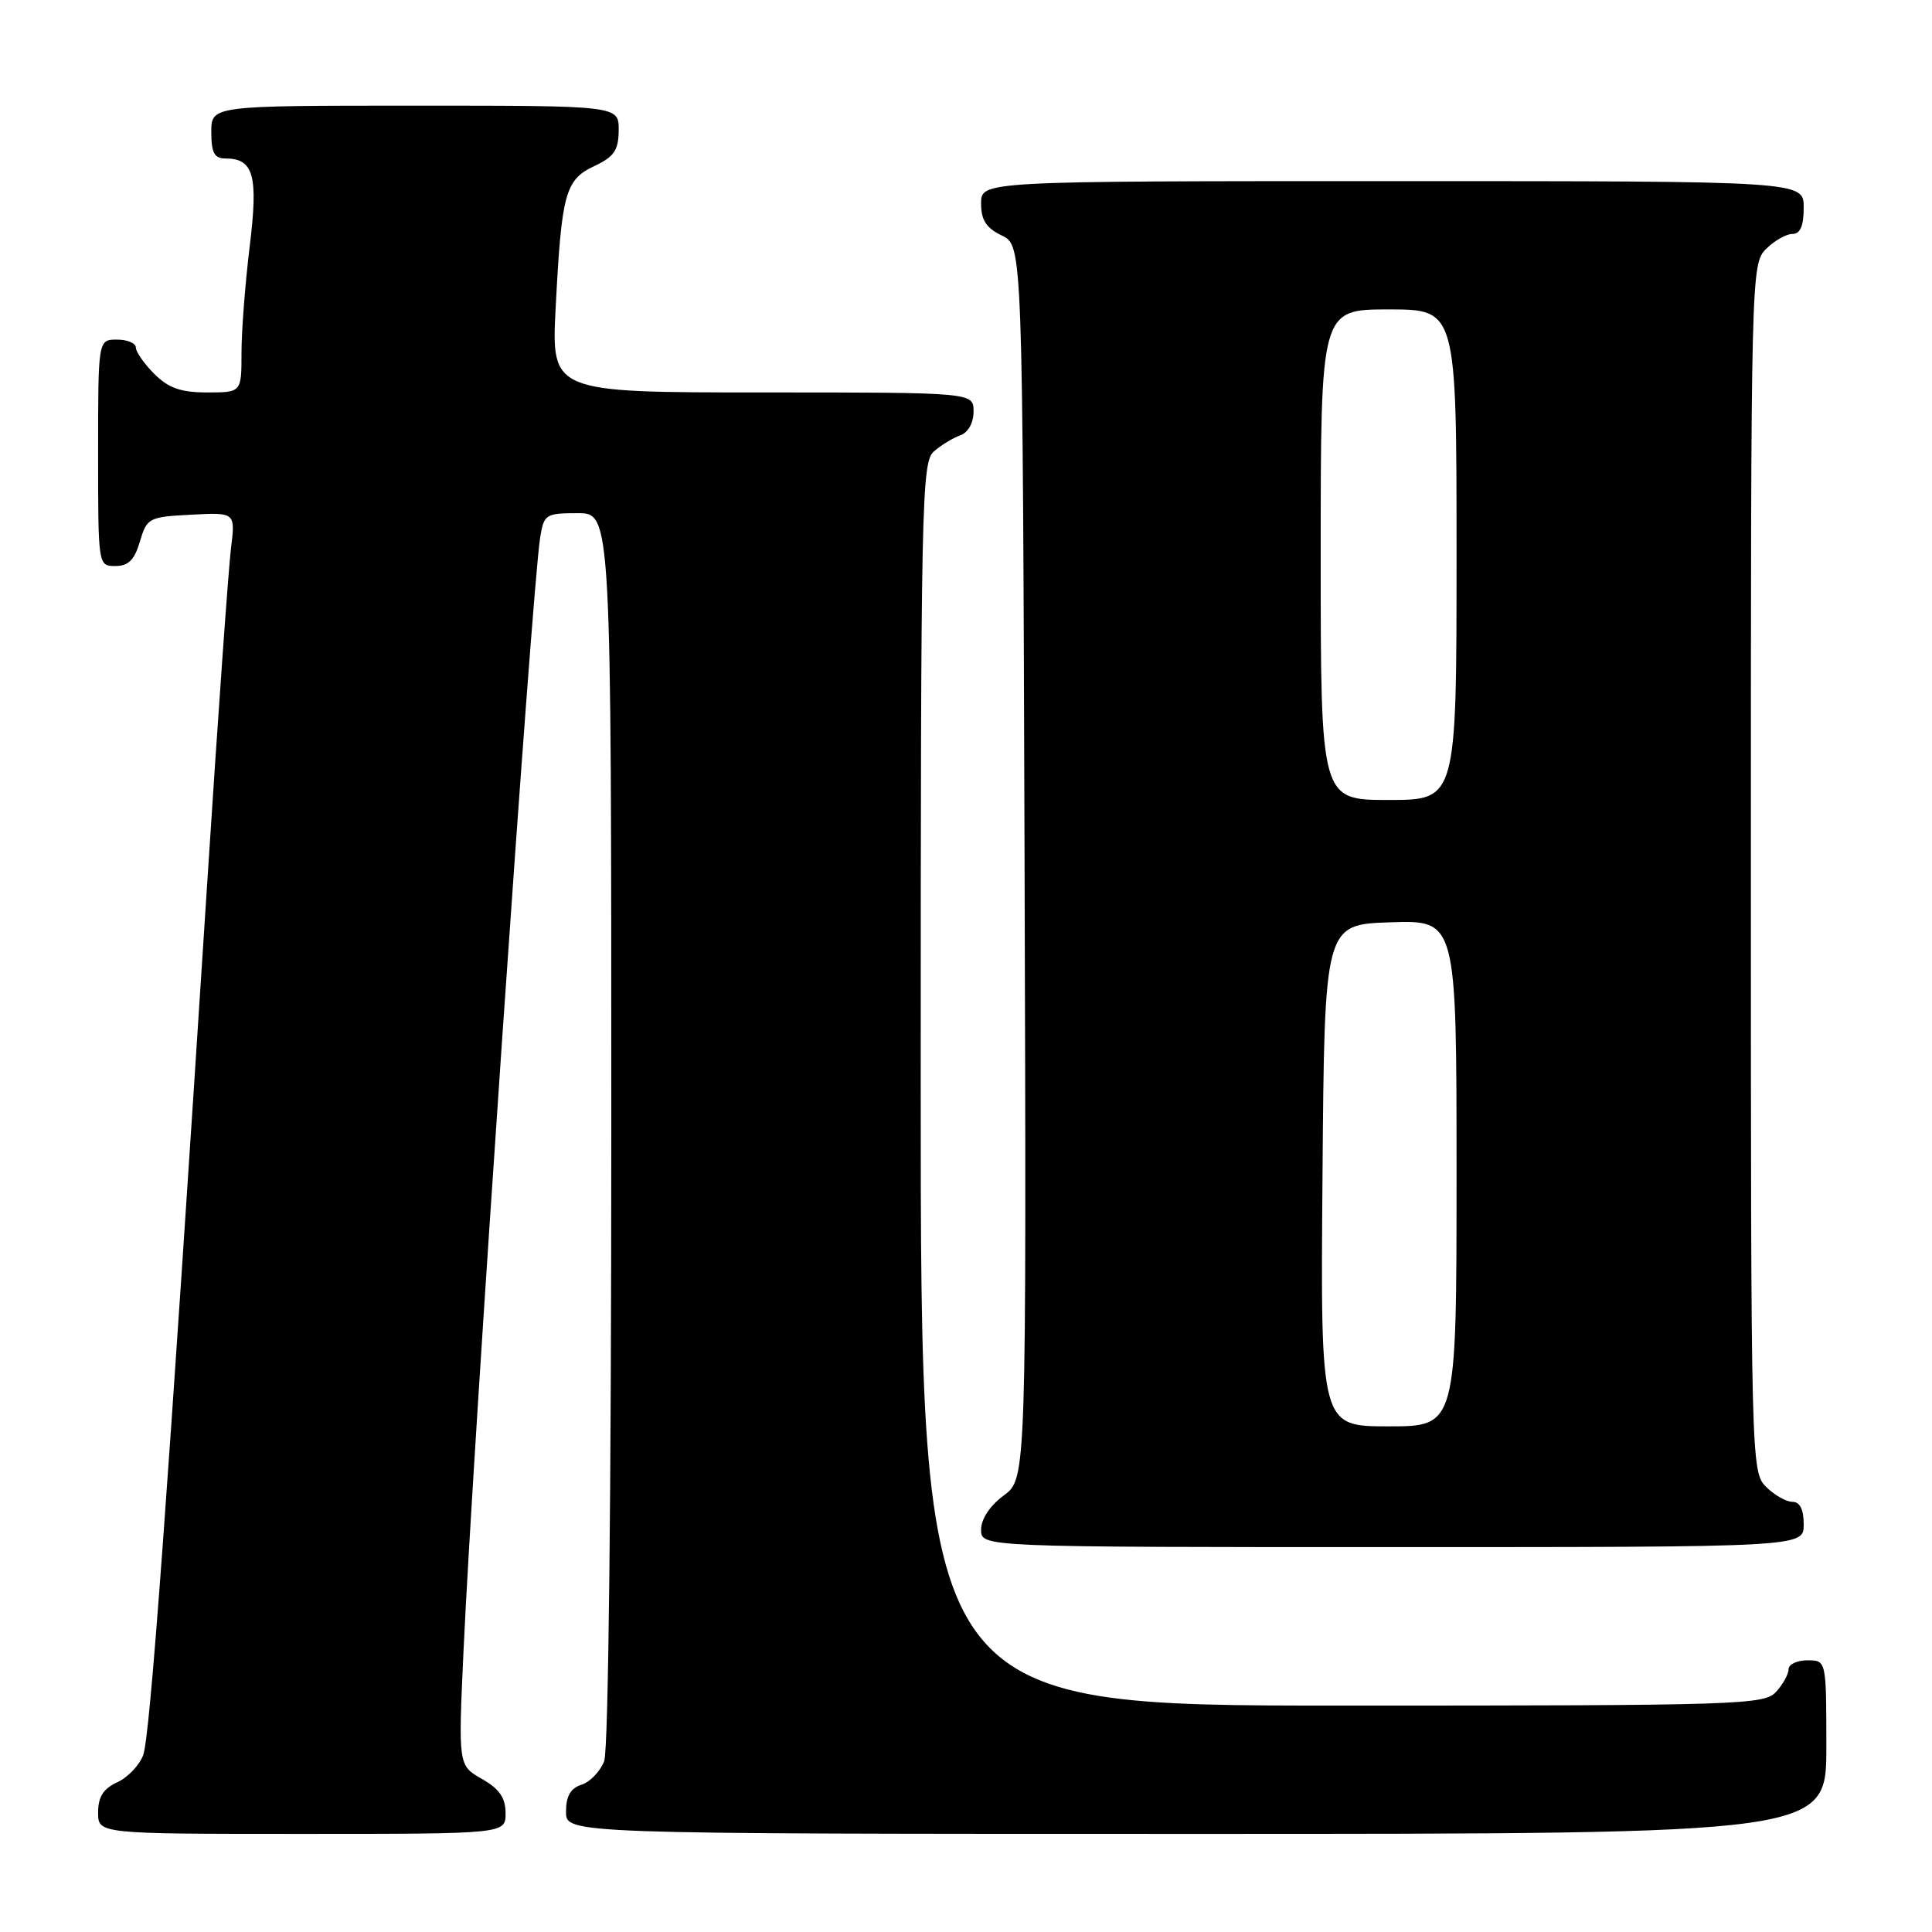<?xml version="1.0" encoding="UTF-8" standalone="no"?>
<!DOCTYPE svg PUBLIC "-//W3C//DTD SVG 1.1//EN" "http://www.w3.org/Graphics/SVG/1.1/DTD/svg11.dtd" >
<svg xmlns="http://www.w3.org/2000/svg" xmlns:xlink="http://www.w3.org/1999/xlink" version="1.1" viewBox="0 0 256 256">
 <g >
 <path fill="currentColor"
d=" M 66.99 240.25 C 66.99 238.22 66.17 237.03 63.86 235.72 C 60.72 233.93 60.72 233.93 61.42 218.72 C 62.63 192.21 70.49 78.01 71.57 71.25 C 72.07 68.15 72.29 68.00 76.55 68.00 C 81.00 68.00 81.00 68.00 81.00 149.43 C 81.00 198.01 80.62 231.87 80.06 233.35 C 79.54 234.71 78.19 236.12 77.06 236.48 C 75.60 236.95 75.00 237.99 75.00 240.07 C 75.00 243.00 75.00 243.00 158.50 243.00 C 242.00 243.00 242.00 243.00 242.00 231.50 C 242.00 220.00 242.00 220.00 239.50 220.00 C 238.12 220.00 237.00 220.53 237.00 221.17 C 237.00 221.82 236.26 223.17 235.35 224.17 C 233.78 225.90 230.68 226.00 177.85 226.00 C 122.00 226.00 122.00 226.00 122.00 143.65 C 122.00 66.47 122.11 61.22 123.75 59.81 C 124.71 58.98 126.29 58.02 127.25 57.68 C 128.29 57.31 129.00 56.04 129.00 54.53 C 129.00 52.00 129.00 52.00 101.02 52.00 C 73.05 52.00 73.05 52.00 73.63 40.75 C 74.41 25.58 74.89 23.82 78.76 22.00 C 81.38 20.77 81.96 19.91 81.98 17.25 C 82.00 14.00 82.00 14.00 55.00 14.00 C 28.00 14.00 28.00 14.00 28.00 17.50 C 28.00 20.26 28.40 21.00 29.88 21.00 C 33.62 21.00 34.24 23.26 33.08 32.70 C 32.49 37.54 32.00 43.86 32.00 46.75 C 32.00 52.00 32.00 52.00 27.45 52.00 C 23.96 52.00 22.34 51.43 20.45 49.55 C 19.10 48.20 18.00 46.62 18.00 46.05 C 18.00 45.47 16.88 45.00 15.50 45.00 C 13.00 45.00 13.00 45.00 13.00 60.00 C 13.00 74.97 13.00 75.00 15.29 75.00 C 17.02 75.00 17.82 74.19 18.54 71.75 C 19.47 68.62 19.71 68.49 25.35 68.20 C 31.20 67.89 31.20 67.89 30.60 72.70 C 30.28 75.34 28.87 95.05 27.49 116.50 C 22.18 198.76 19.88 230.20 18.97 232.57 C 18.46 233.92 16.91 235.54 15.52 236.17 C 13.69 237.01 13.00 238.10 13.00 240.16 C 13.00 243.00 13.00 243.00 40.00 243.00 C 67.00 243.00 67.00 243.00 66.99 240.25 Z  M 239.00 202.00 C 239.00 200.00 238.50 199.00 237.50 199.00 C 236.68 199.00 235.10 198.10 234.00 197.00 C 232.03 195.03 232.00 193.67 232.00 115.00 C 232.00 36.33 232.03 34.97 234.00 33.00 C 235.10 31.90 236.68 31.00 237.50 31.00 C 238.55 31.00 239.00 29.94 239.00 27.50 C 239.00 24.00 239.00 24.00 184.50 24.00 C 130.00 24.00 130.00 24.00 130.00 26.95 C 130.00 29.17 130.67 30.21 132.75 31.21 C 135.50 32.53 135.50 32.53 135.76 114.23 C 136.01 195.93 136.01 195.93 133.01 198.15 C 131.17 199.51 130.00 201.28 130.00 202.69 C 130.00 205.00 130.00 205.00 184.50 205.00 C 239.00 205.00 239.00 205.00 239.00 202.00 Z  M 175.24 155.75 C 175.50 122.50 175.50 122.50 184.25 122.21 C 193.00 121.92 193.00 121.92 193.00 155.46 C 193.00 189.00 193.00 189.00 183.99 189.00 C 174.97 189.00 174.97 189.00 175.24 155.75 Z  M 175.00 73.50 C 175.00 41.00 175.00 41.00 184.00 41.00 C 193.00 41.00 193.00 41.00 193.00 73.50 C 193.00 106.00 193.00 106.00 184.00 106.00 C 175.00 106.00 175.00 106.00 175.00 73.50 Z "/>
</g>
</svg>